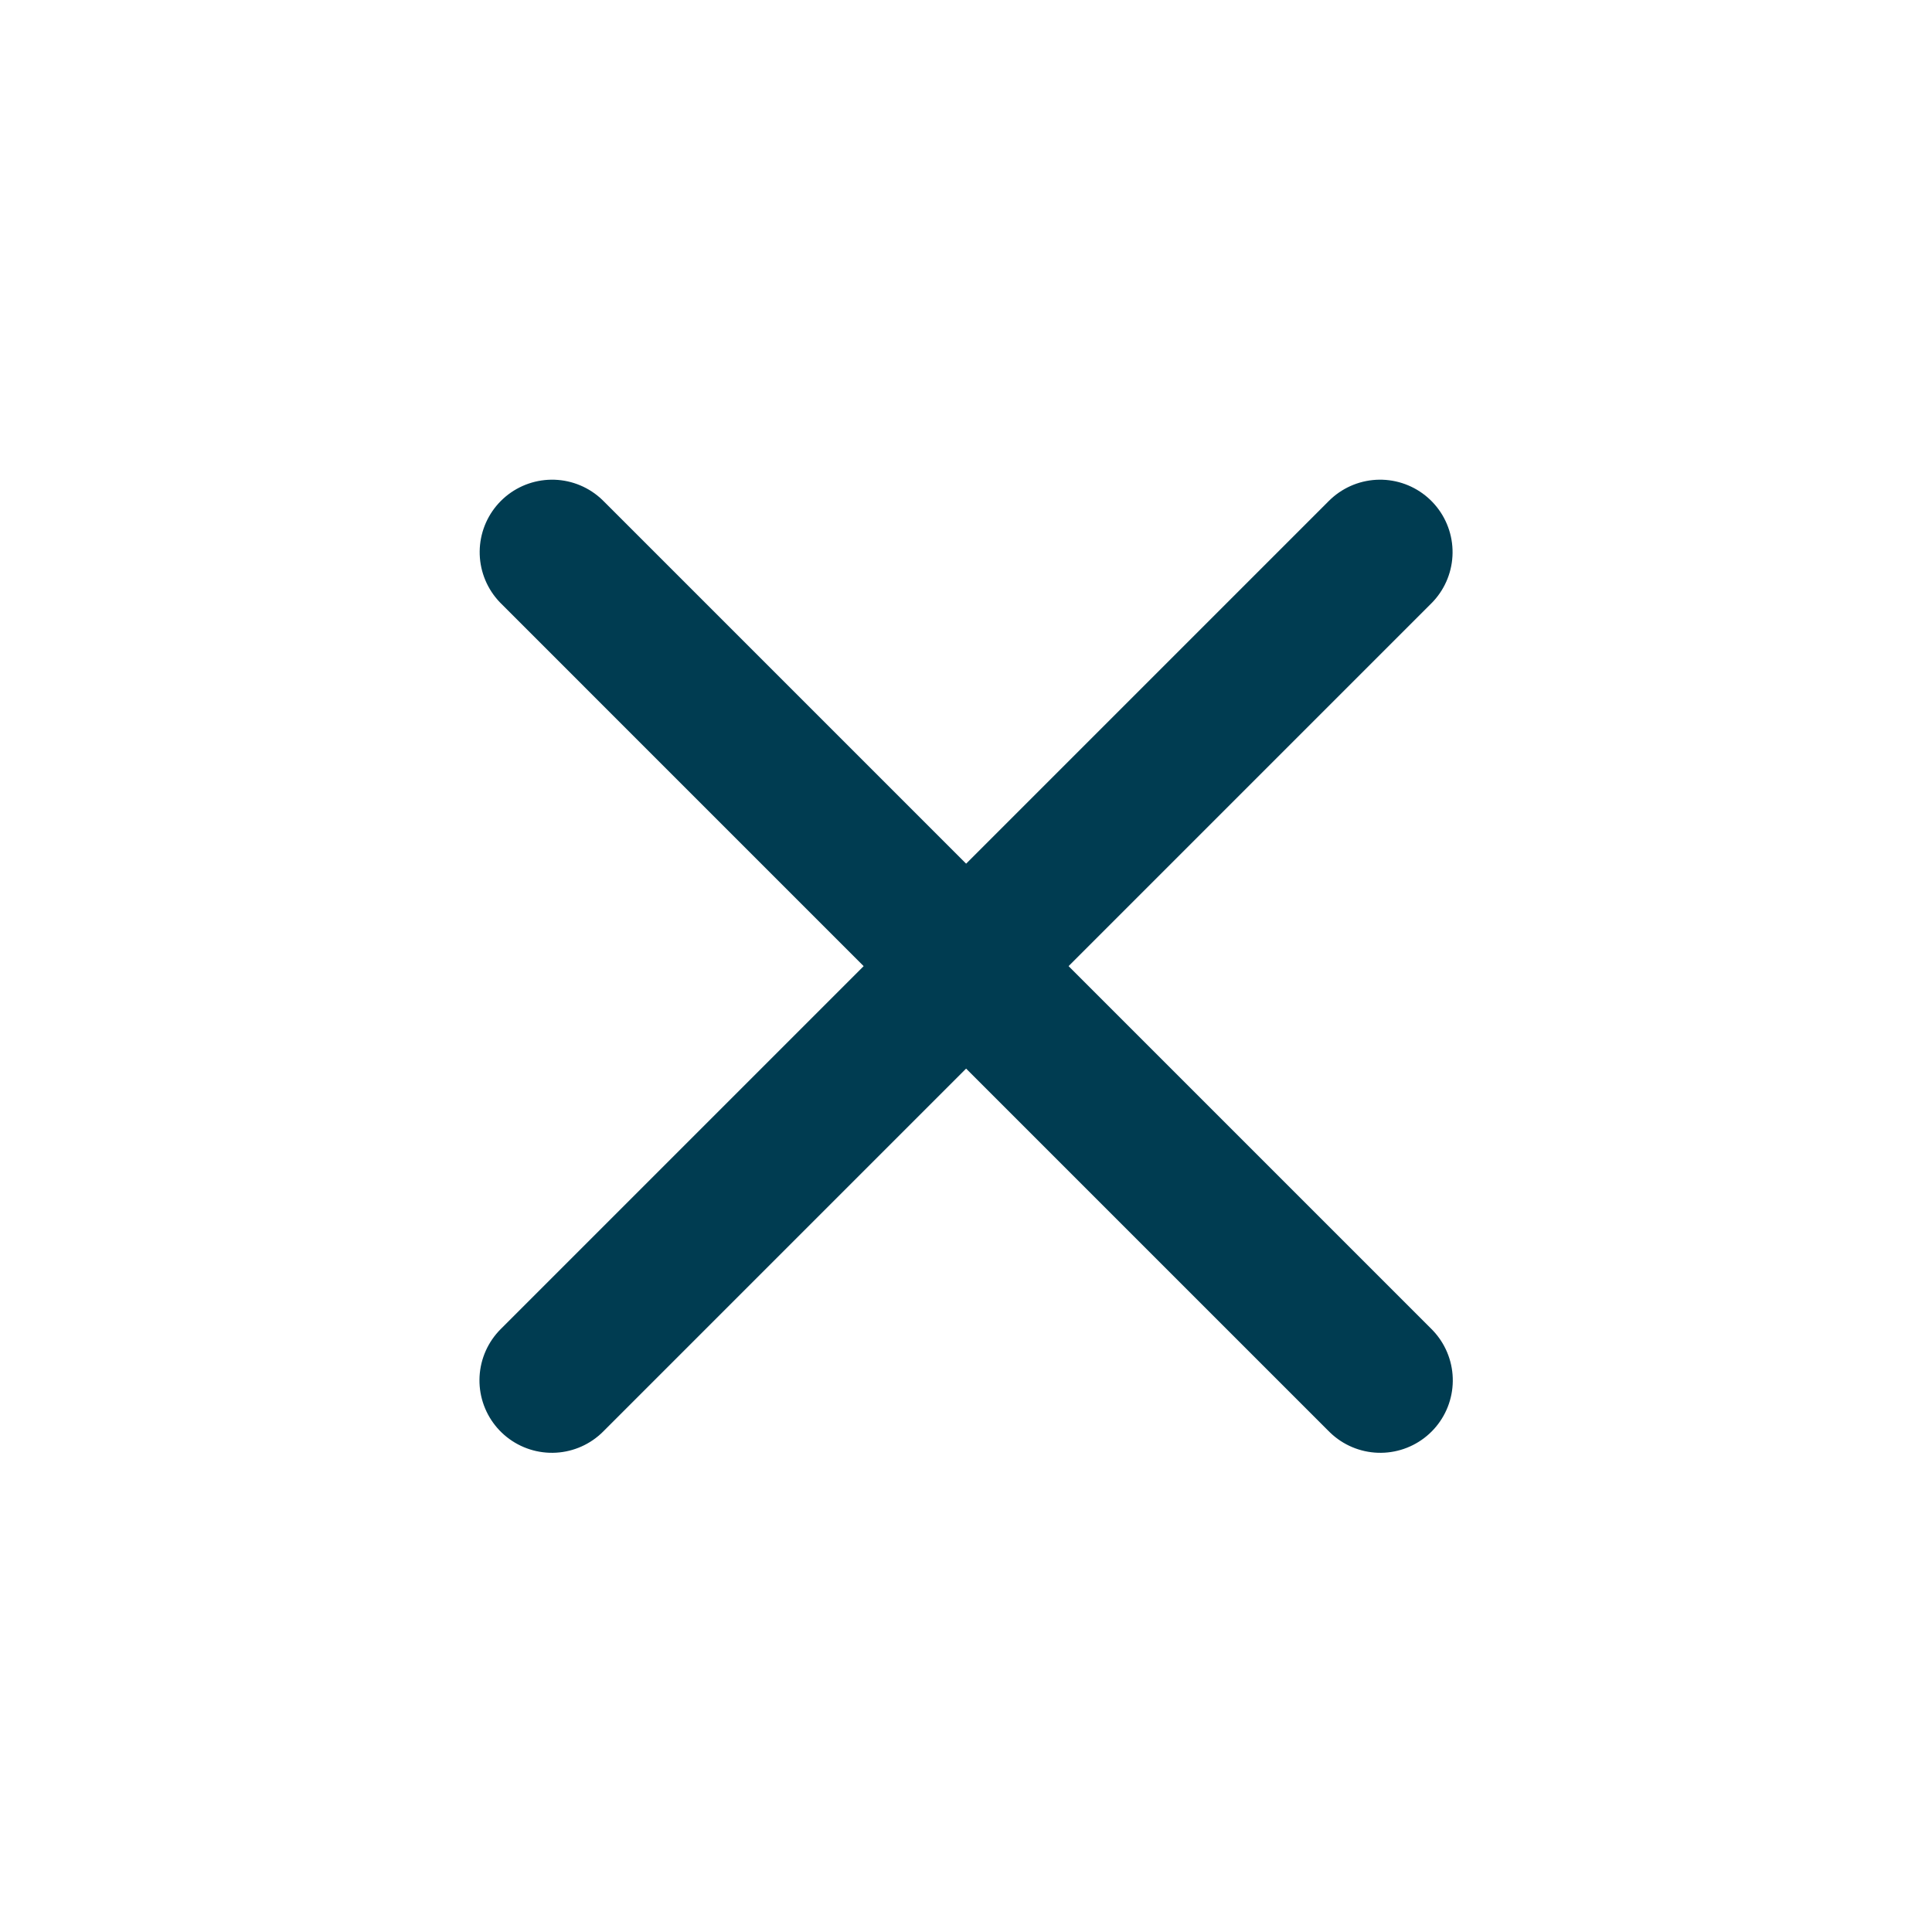 <svg id="IconClose16" xmlns="http://www.w3.org/2000/svg" width="16" height="16" viewBox="0 0 16 16">
  <g id="Group" transform="translate(4.219 4.219)">
    <rect id="Rectangle_229" data-name="Rectangle 229" width="16" height="16" transform="translate(-4.219 -4.219)" fill="none"/>
    <path id="Line_2" data-name="Line 2" d="M0,.5H9.7" transform="translate(0.707 0) rotate(45)" fill="none" stroke="#003c51" stroke-linecap="round" stroke-miterlimit="10" stroke-width="1.2"/>
    <path id="Line_2-2" data-name="Line 2" d="M.5,9.7V0" transform="translate(6.857 0) rotate(45)" fill="none" stroke="#003c51" stroke-linecap="round" stroke-miterlimit="10" stroke-width="1.2"/>
  </g>
</svg>
